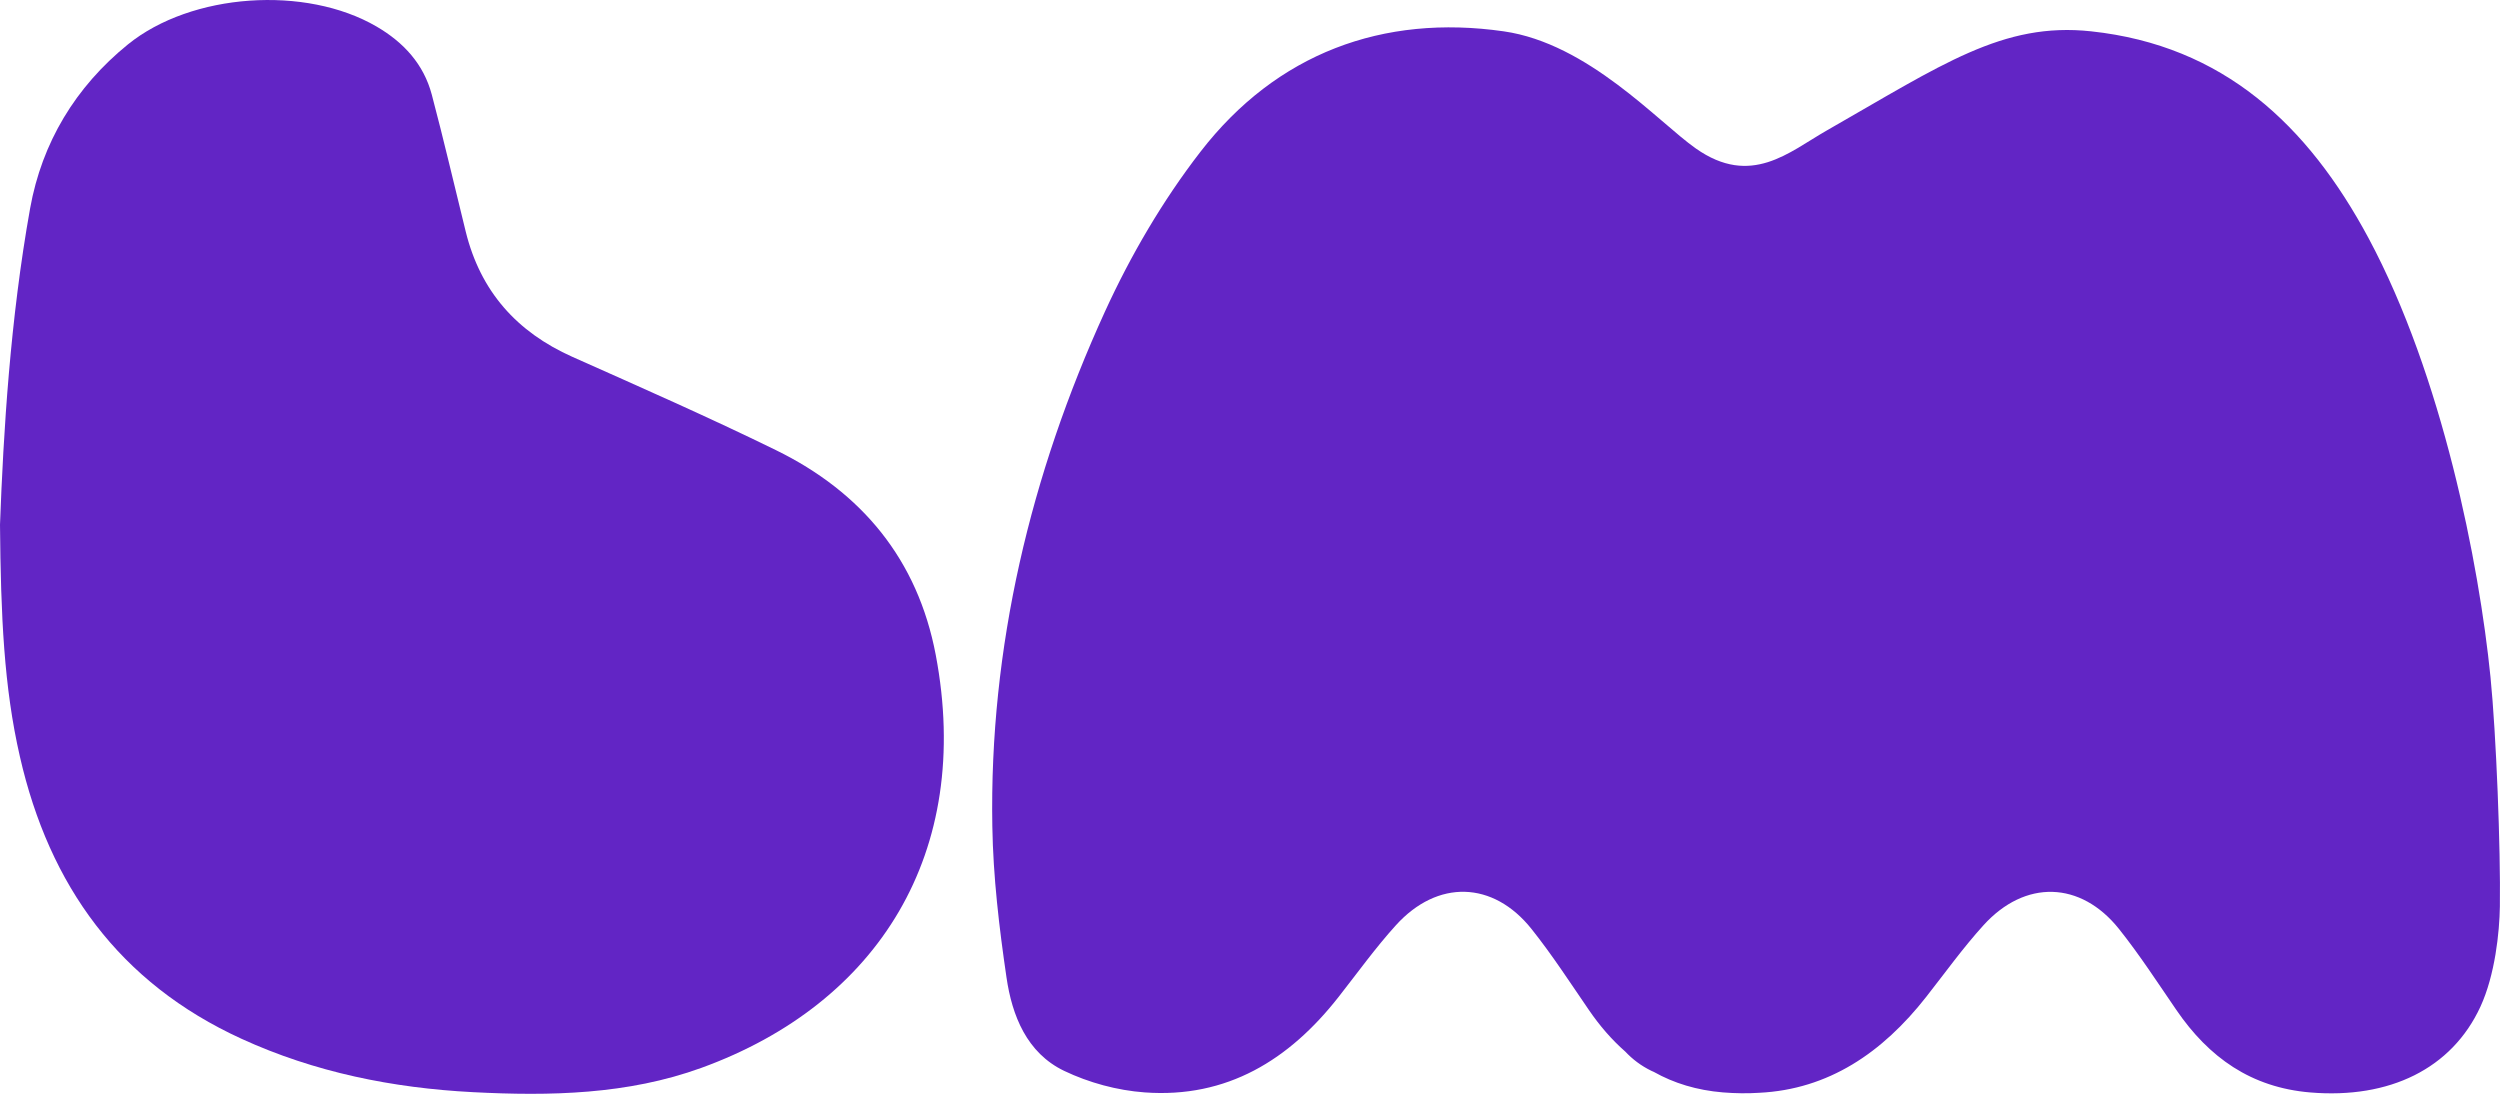 <?xml version="1.0" encoding="UTF-8"?>
<svg id="Layer_1" data-name="Layer 1" xmlns="http://www.w3.org/2000/svg" viewBox="0 0 391.68 171.38">
  <defs>
    <style>
      .cls-1 {
        fill: #6225C5;
        stroke-width: 0px;
      }
    </style>
  </defs>
  <path class="cls-1" d="M391.66,142.02c.13-8.99-.57-27-1.47-35.95-1.78-17.75-7.54-47.19-19.1-68.75-9.53-17.76-22.76-30.18-43.45-32.41-13.88-1.5-23.38,5.23-41.5,15.57-5.86,3.35-11.8,8.86-20.44,2.79-5.89-4.13-16.85-16.46-30.11-18.36-18.92-2.72-35.58,3.45-47.49,18.84-5.93,7.66-10.97,16.28-15,25.1-11.65,25.5-18.11,52.64-17.63,80.6.13,7.93,1.07,15.85,2.22,23.69.87,5.98,3.18,11.82,9.02,14.63,3.88,1.86,8.34,3.07,12.63,3.38,12.89.94,22.65-5.09,30.38-14.96,2.96-3.77,5.77-7.69,8.98-11.23,6.52-7.2,15.23-6.96,21.25.59,3.22,4.04,6.05,8.41,8.98,12.68,1.71,2.5,3.6,4.68,5.7,6.52,1.13,1.2,2.48,2.24,4.12,3.03.12.06.24.11.36.16,3.15,1.77,6.73,2.87,10.82,3.21,1.97.16,3.87.18,5.7.06,10.82-.53,19.28-6.26,26.14-15.01,2.96-3.77,5.77-7.69,8.98-11.23,6.52-7.2,15.23-6.96,21.25.59,3.22,4.04,6.05,8.41,8.98,12.68,5.09,7.44,11.71,12.15,21,12.92,12.39,1.03,22.14-3.72,26.63-13.43,2.3-4.98,2.99-11.7,3.05-15.69Z"/>
  <path class="cls-1" d="M0,82.21c.54-14.52,1.6-32.16,4.72-49.57,1.85-10.3,7.11-19.02,15.32-25.68C30.02-1.12,47.91-2.31,59,4.16c4.25,2.48,7.38,5.89,8.65,10.67,1.89,7.13,3.55,14.31,5.32,21.47,2.3,9.32,7.97,15.71,16.71,19.61,10.68,4.76,21.38,9.47,31.88,14.61,13.46,6.59,22.22,17.15,25.05,32.11,5.85,30.95-9,54.6-36.71,64.67-11.56,4.2-23.73,4.44-35.84,3.81-12.52-.65-24.73-3.1-36.22-8.36-19.15-8.76-30.11-24-34.72-44.2C.61,107.62.13,96.51,0,82.21Z"/>
</svg>